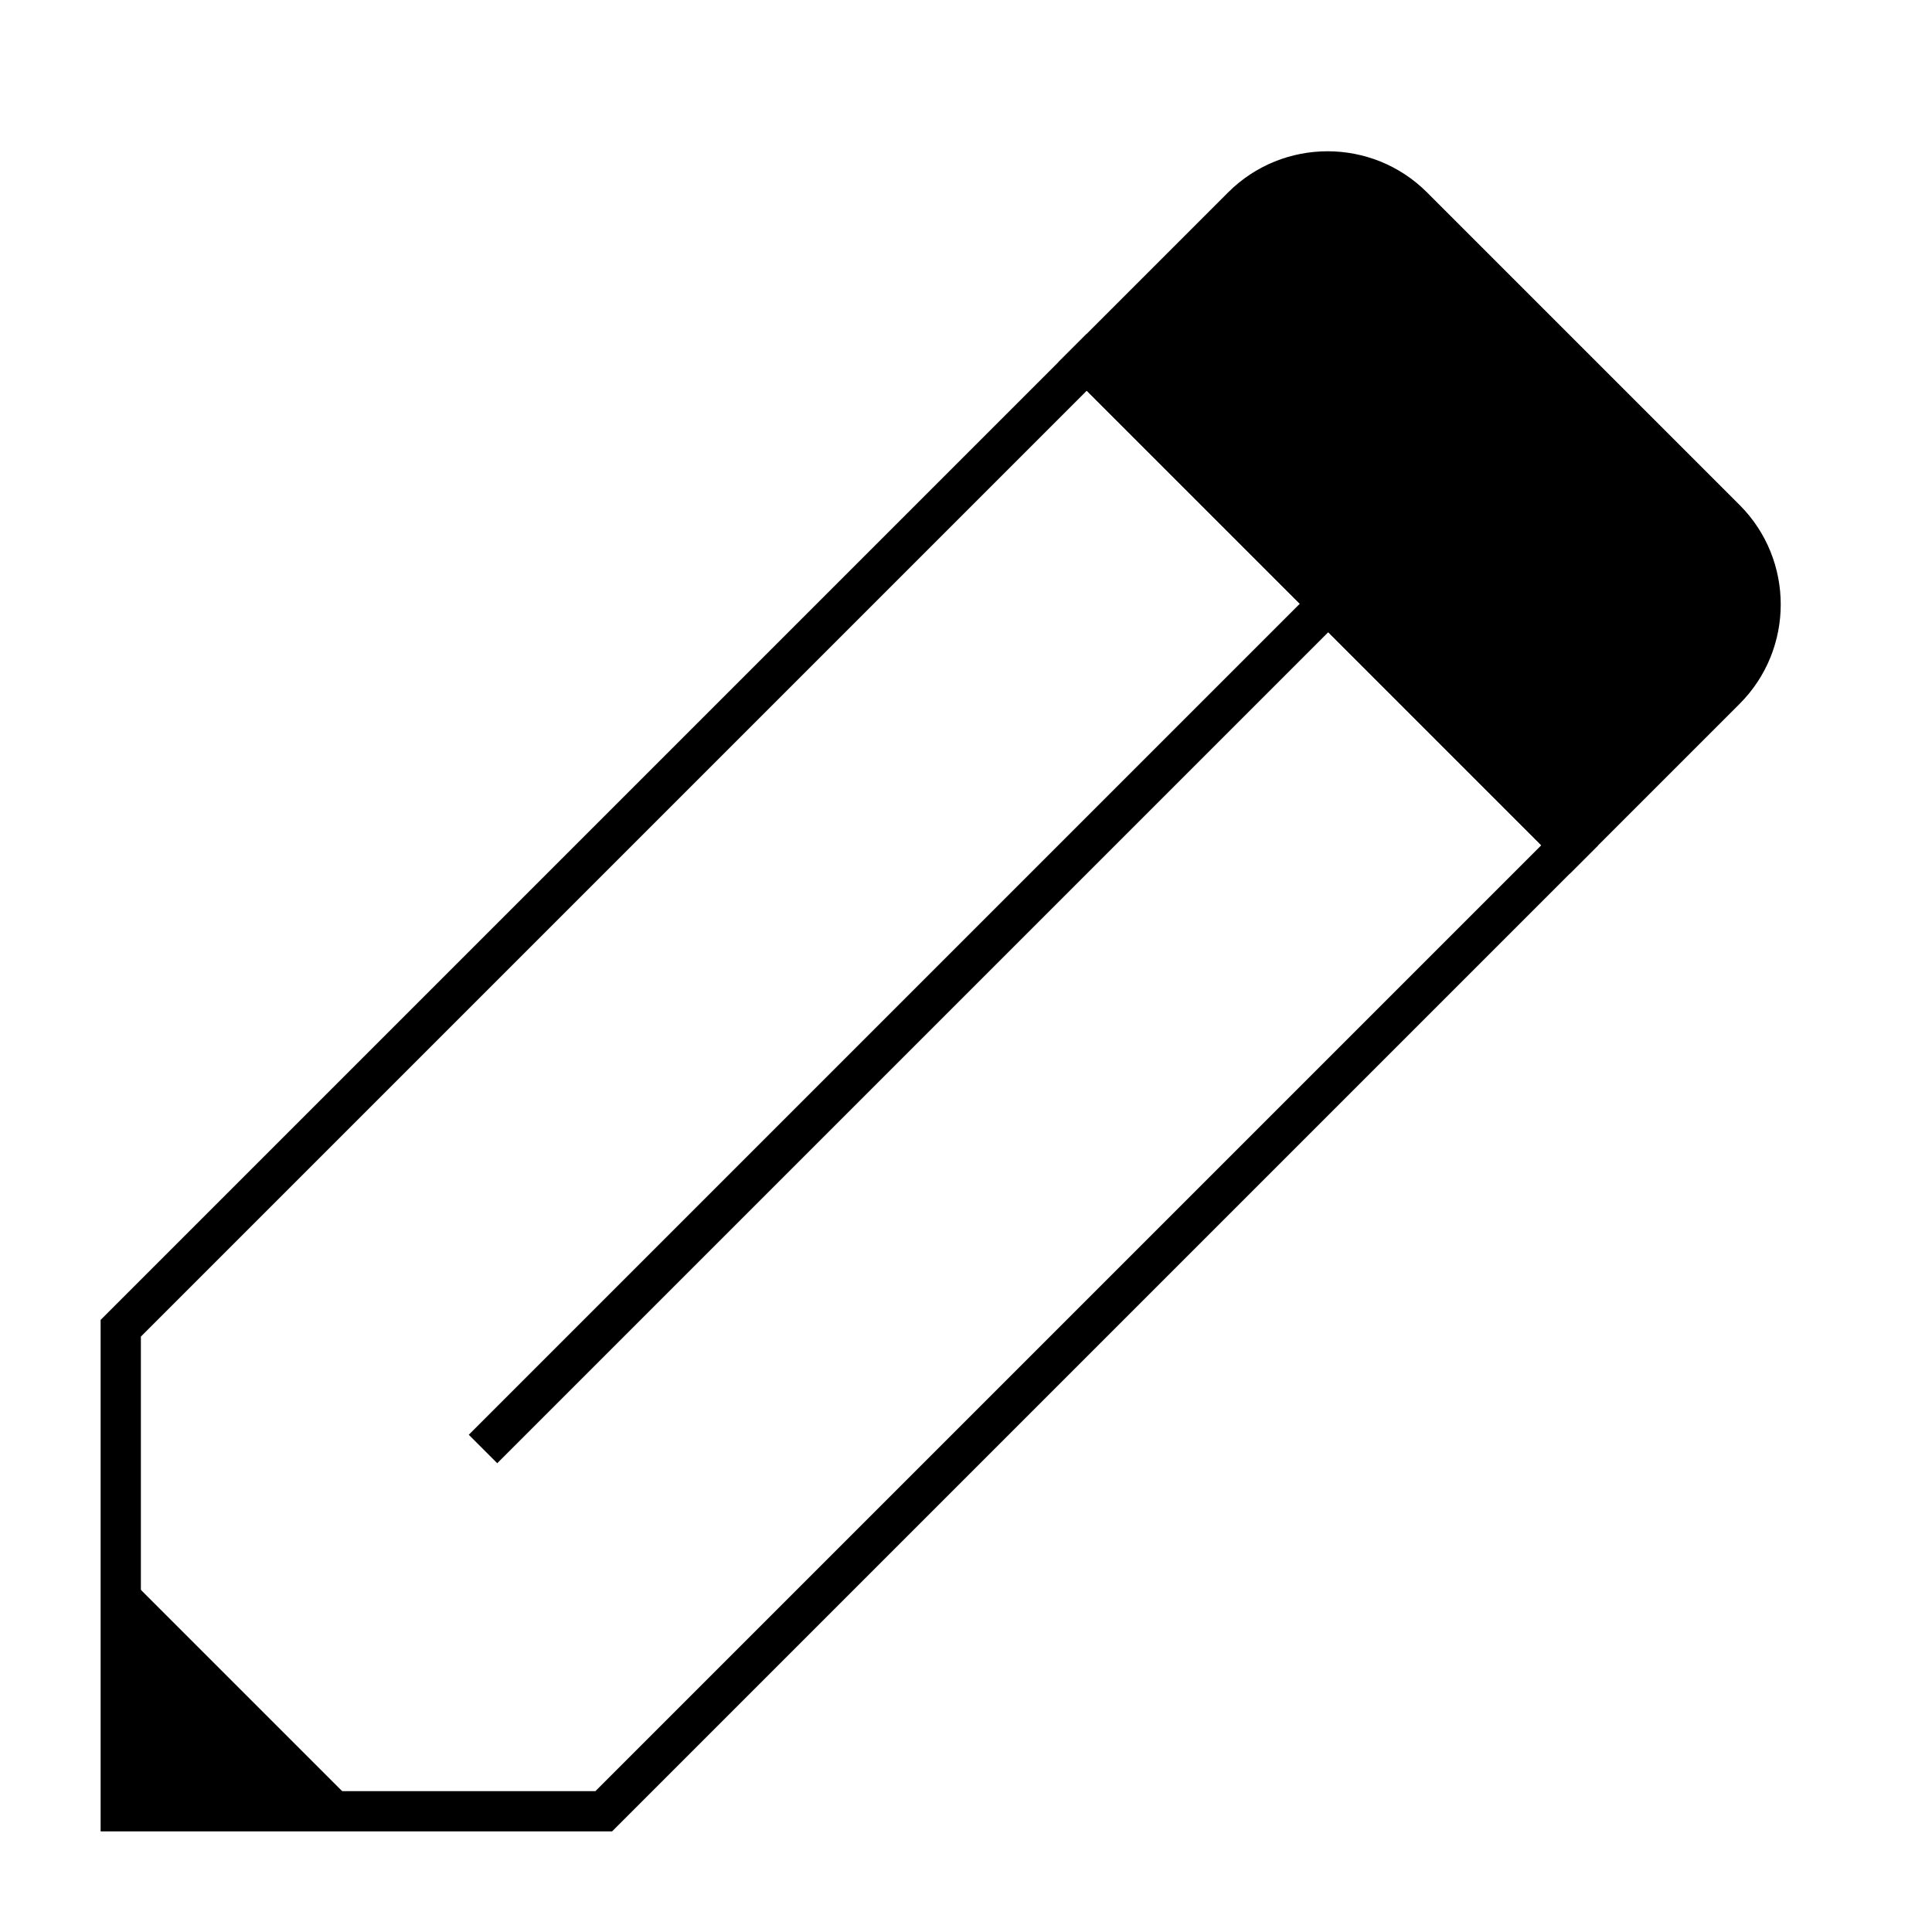 <?xml version="1.0" encoding="utf-8"?>
<!-- Generator: Adobe Illustrator 23.1.1, SVG Export Plug-In . SVG Version: 6.00 Build 0)  -->
<svg version="1.1" id="Layer_1" xmlns="http://www.w3.org/2000/svg" xmlns:xlink="http://www.w3.org/1999/xlink" x="0px" y="0px"
	 viewBox="0 0 144 144" style="enable-background:new 0 0 144 144;" xml:space="preserve">
<style type="text/css">
	.st0{fill:none;stroke:#000000;stroke-width:3;stroke-miterlimit:10;}
	.st1{stroke:#000000;stroke-width:3;stroke-miterlimit:10;}
</style>
<polygon class="st0" points="9,135 45,135 117,63 81,27 9,99 "/>
<line class="st0" x1="36" y1="108" x2="99" y2="45"/>
<path class="st1" d="M117,63l11.6-11.6c3.5-3.5,3.5-9.2,0-12.7l-23.3-23.3c-3.5-3.5-9.2-3.5-12.7,0L81,27L117,63z"/>
<polygon points="27,135 9,117 9,135 "/>
</svg>
